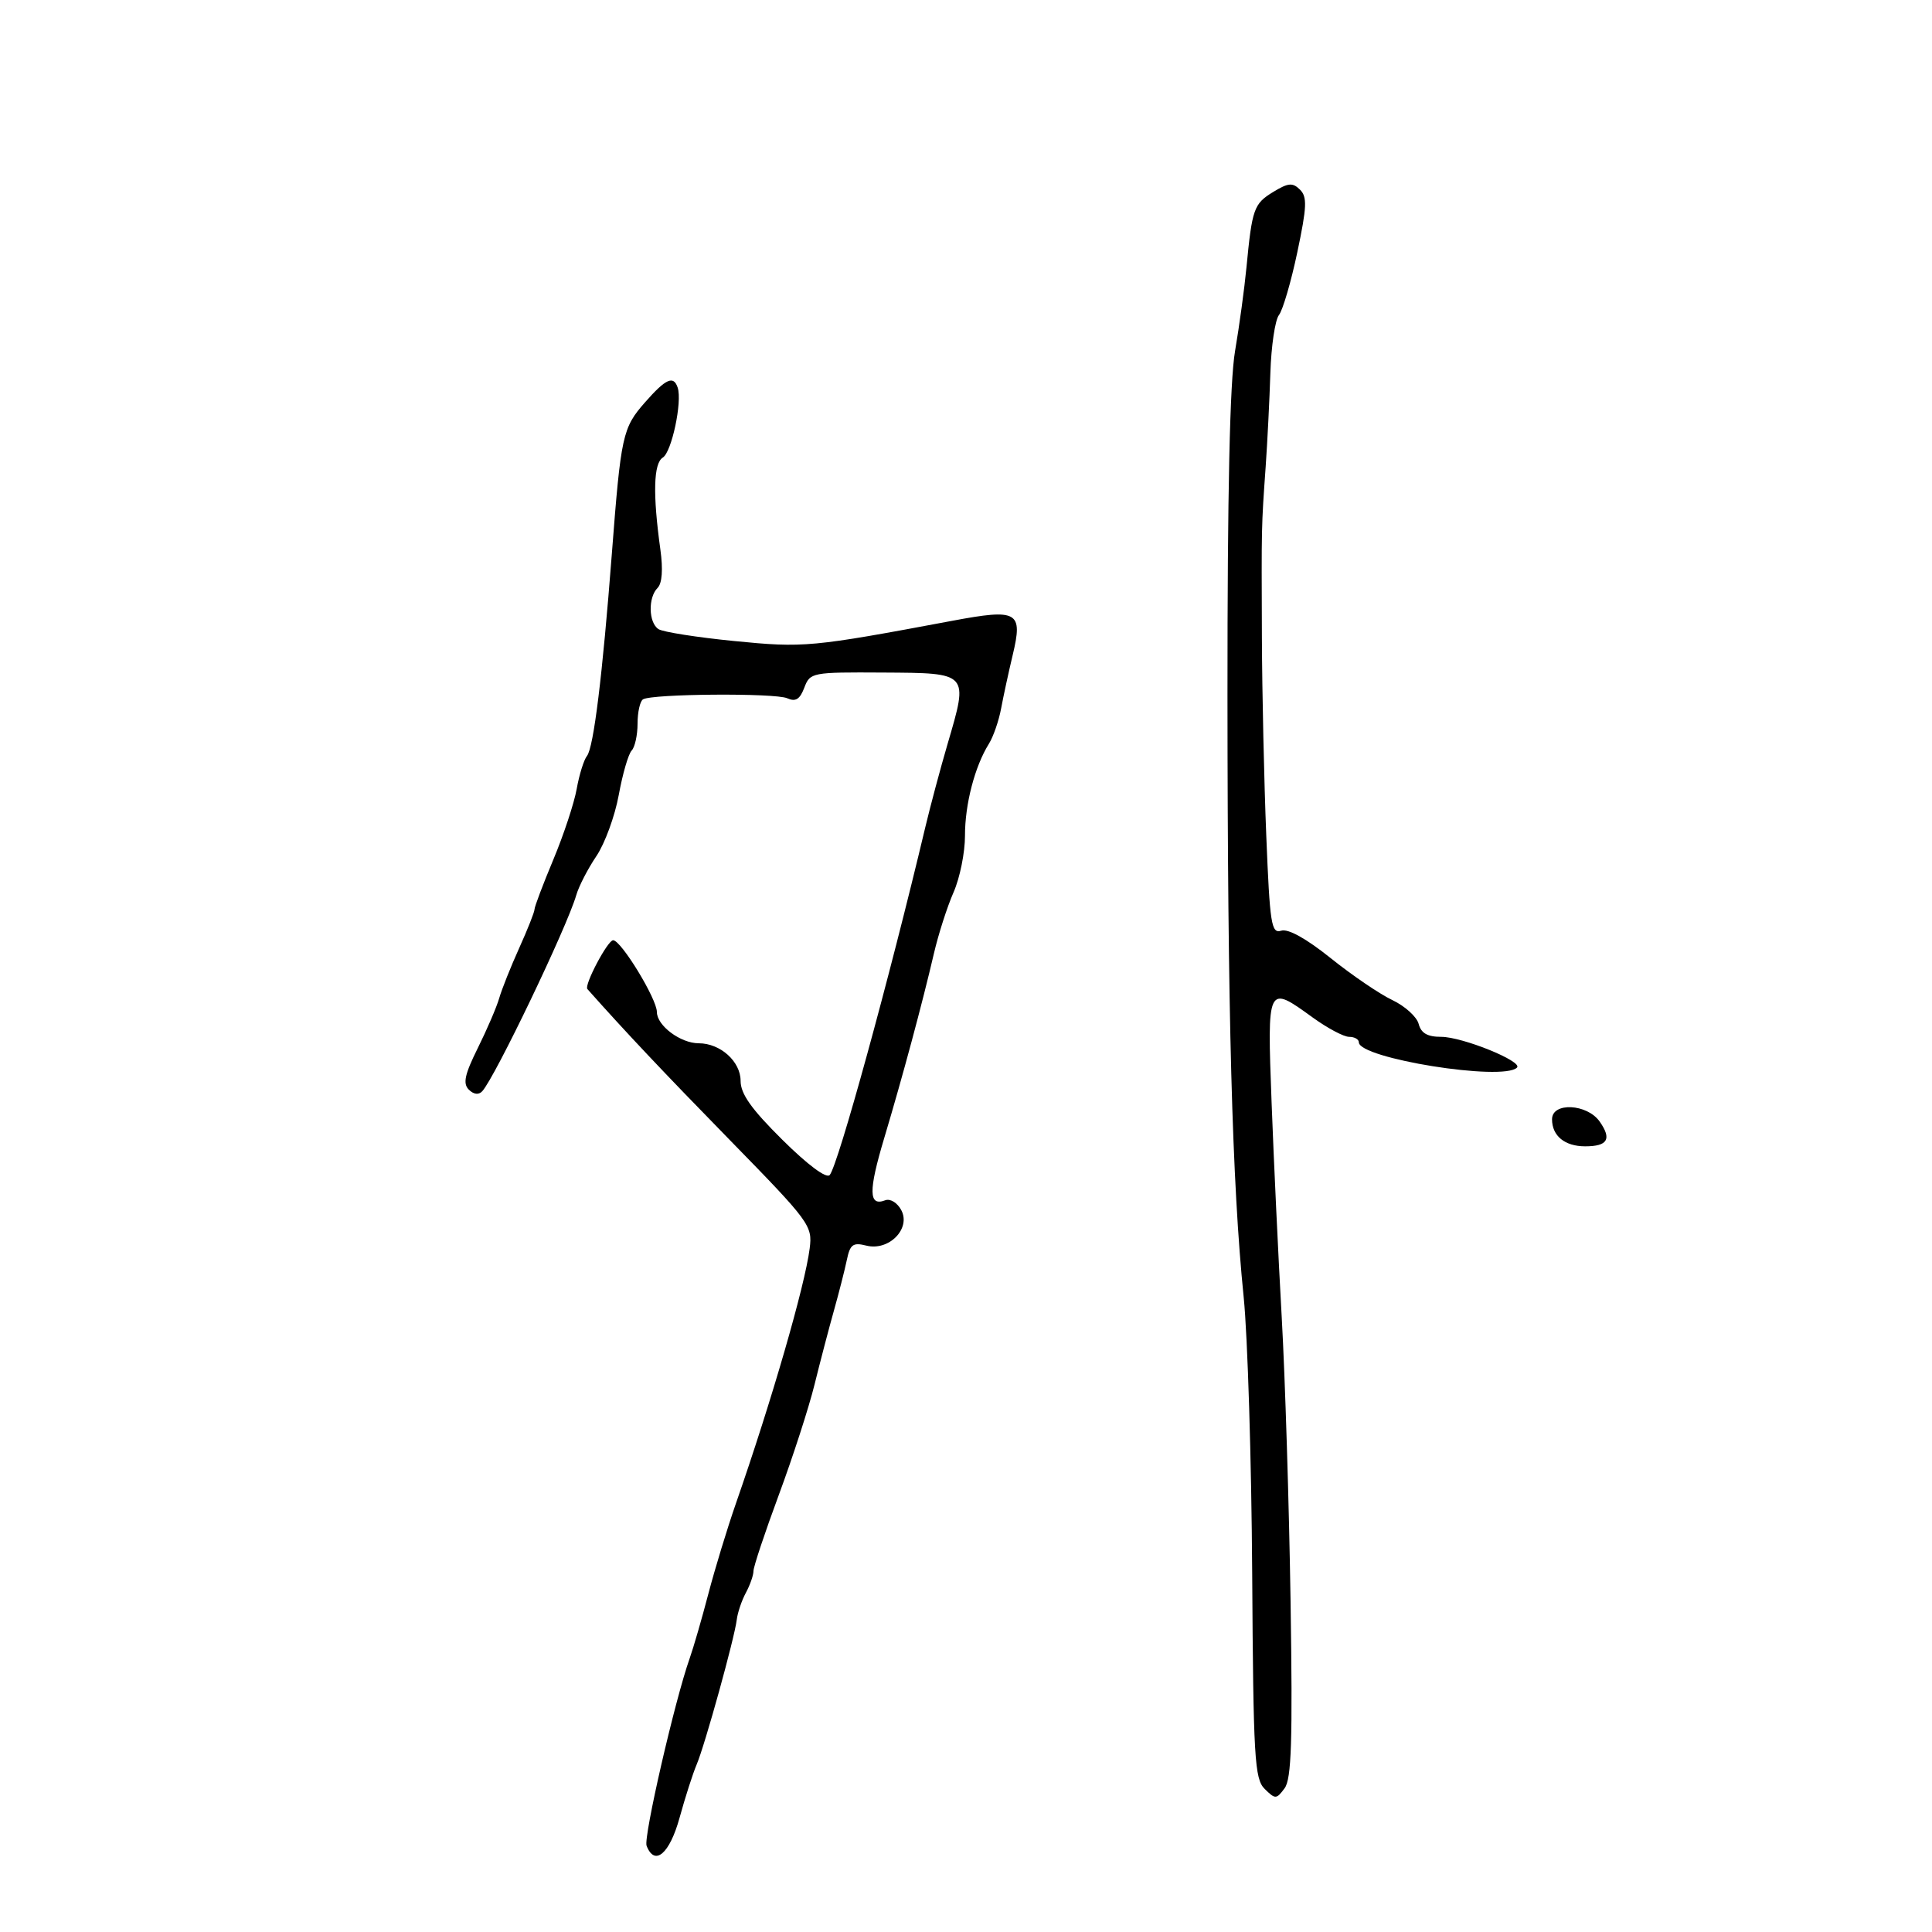 <svg xmlns="http://www.w3.org/2000/svg" width="300" height="300" viewBox="0 0 300 300" version="1.1">
	<path d="M 197.709 29.802 C 194.699 31.634, 194.426 32.403, 193.552 41.500 C 193.235 44.800, 192.438 50.650, 191.780 54.500 C 190.968 59.255, 190.590 76.414, 190.602 108 C 190.620 157.718, 191.320 183.683, 193.119 201.432 C 193.735 207.520, 194.330 226.802, 194.439 244.283 C 194.618 273.017, 194.804 276.231, 196.380 277.783 C 198.027 279.406, 198.196 279.401, 199.468 277.686 C 200.544 276.237, 200.731 270.408, 200.399 248.686 C 200.170 233.734, 199.551 213.850, 199.023 204.500 C 198.495 195.150, 197.789 180.188, 197.454 171.250 C 196.764 152.860, 196.760 152.870, 203.841 158 C 206.119 159.650, 208.662 161, 209.491 161 C 210.321 161, 211 161.381, 211 161.846 C 211 164.351, 233.398 167.935, 235.558 165.776 C 236.511 164.822, 227.084 161, 223.779 161 C 221.649 161, 220.665 160.433, 220.287 158.990 C 219.998 157.885, 218.157 156.219, 216.196 155.289 C 214.234 154.358, 209.933 151.432, 206.637 148.787 C 202.836 145.737, 200.023 144.175, 198.945 144.517 C 197.413 145.004, 197.184 143.545, 196.627 129.779 C 196.287 121.375, 195.980 107.525, 195.946 99 C 195.876 81.427, 195.864 81.947, 196.530 72.500 C 196.801 68.650, 197.131 62.088, 197.262 57.918 C 197.393 53.747, 197.993 49.697, 198.595 48.918 C 199.197 48.138, 200.483 43.739, 201.452 39.143 C 202.935 32.107, 202.999 30.573, 201.857 29.445 C 200.722 28.323, 200.044 28.381, 197.709 29.802 M 100.153 62.479 C 96.668 66.448, 96.423 67.566, 95.006 86 C 93.554 104.903, 92.179 116.070, 91.145 117.381 C 90.658 117.996, 89.941 120.300, 89.550 122.500 C 89.159 124.700, 87.525 129.641, 85.920 133.481 C 84.314 137.321, 83 140.795, 83 141.201 C 83 141.608, 81.928 144.317, 80.617 147.220 C 79.307 150.124, 77.911 153.625, 77.516 155 C 77.120 156.375, 75.624 159.860, 74.192 162.744 C 72.160 166.837, 71.853 168.253, 72.794 169.194 C 73.549 169.949, 74.329 170.045, 74.880 169.450 C 76.843 167.332, 88.055 143.947, 89.480 139 C 89.876 137.625, 91.279 134.903, 92.597 132.951 C 93.915 130.999, 95.481 126.724, 96.078 123.451 C 96.674 120.178, 97.575 117.073, 98.081 116.550 C 98.586 116.028, 99 114.142, 99 112.359 C 99 110.576, 99.382 108.882, 99.848 108.594 C 101.247 107.729, 120.364 107.584, 122.236 108.424 C 123.540 109.009, 124.201 108.601, 124.892 106.784 C 125.792 104.416, 126.050 104.367, 137.140 104.433 C 150.501 104.512, 150.399 104.400, 147.159 115.453 C 146.023 119.329, 144.452 125.200, 143.668 128.500 C 138.066 152.096, 130.114 181.019, 128.833 182.461 C 128.316 183.042, 125.414 180.879, 121.489 176.989 C 116.668 172.211, 115 169.858, 115 167.836 C 115 164.825, 111.853 162, 108.500 162 C 105.671 162, 102 159.255, 102 157.139 C 102 155.109, 96.445 146, 95.207 146 C 94.355 146, 90.673 152.976, 91.207 153.577 C 97.172 160.286, 102.896 166.353, 113.346 177.046 C 125.763 189.751, 126.176 190.312, 125.728 193.845 C 124.991 199.652, 119.845 217.444, 114.257 233.500 C 112.918 237.350, 110.997 243.650, 109.990 247.500 C 108.983 251.350, 107.680 255.850, 107.095 257.500 C 104.796 263.979, 99.896 285.286, 100.401 286.604 C 101.649 289.854, 103.979 287.874, 105.526 282.250 C 106.396 279.087, 107.588 275.375, 108.175 274 C 109.447 271.019, 114.064 254.348, 114.405 251.500 C 114.537 250.400, 115.175 248.517, 115.822 247.316 C 116.470 246.114, 117 244.595, 117 243.939 C 117 243.283, 118.771 237.966, 120.936 232.123 C 123.101 226.281, 125.595 218.575, 126.479 215 C 127.362 211.425, 128.719 206.250, 129.493 203.500 C 130.267 200.750, 131.167 197.219, 131.494 195.653 C 132 193.223, 132.446 192.895, 134.528 193.418 C 138.033 194.297, 141.487 190.779, 139.946 187.900 C 139.334 186.755, 138.230 186.081, 137.455 186.379 C 134.871 187.371, 134.833 184.968, 137.302 176.718 C 140.140 167.237, 143.198 155.877, 145.018 148.056 C 145.714 145.061, 147.087 140.786, 148.068 138.556 C 149.049 136.325, 149.847 132.370, 149.842 129.768 C 149.833 124.888, 151.364 119.003, 153.553 115.500 C 154.241 114.400, 155.097 111.925, 155.456 110 C 155.814 108.075, 156.619 104.359, 157.245 101.741 C 158.870 94.945, 158.064 94.486, 147.865 96.397 C 125.941 100.506, 124.829 100.609, 114 99.538 C 108.225 98.967, 102.938 98.136, 102.250 97.691 C 100.702 96.689, 100.615 92.785, 102.108 91.292 C 102.813 90.587, 102.972 88.424, 102.544 85.342 C 101.349 76.734, 101.475 71.942, 102.921 71.049 C 104.300 70.196, 105.961 62.383, 105.230 60.189 C 104.585 58.255, 103.387 58.795, 100.153 62.479 M 241 173.800 C 241 176.383, 242.979 178, 246.141 178 C 249.644 178, 250.304 176.879, 248.402 174.163 C 246.450 171.377, 241 171.110, 241 173.800" stroke="none" fill="black" fill-rule="evenodd"/>
</svg>
